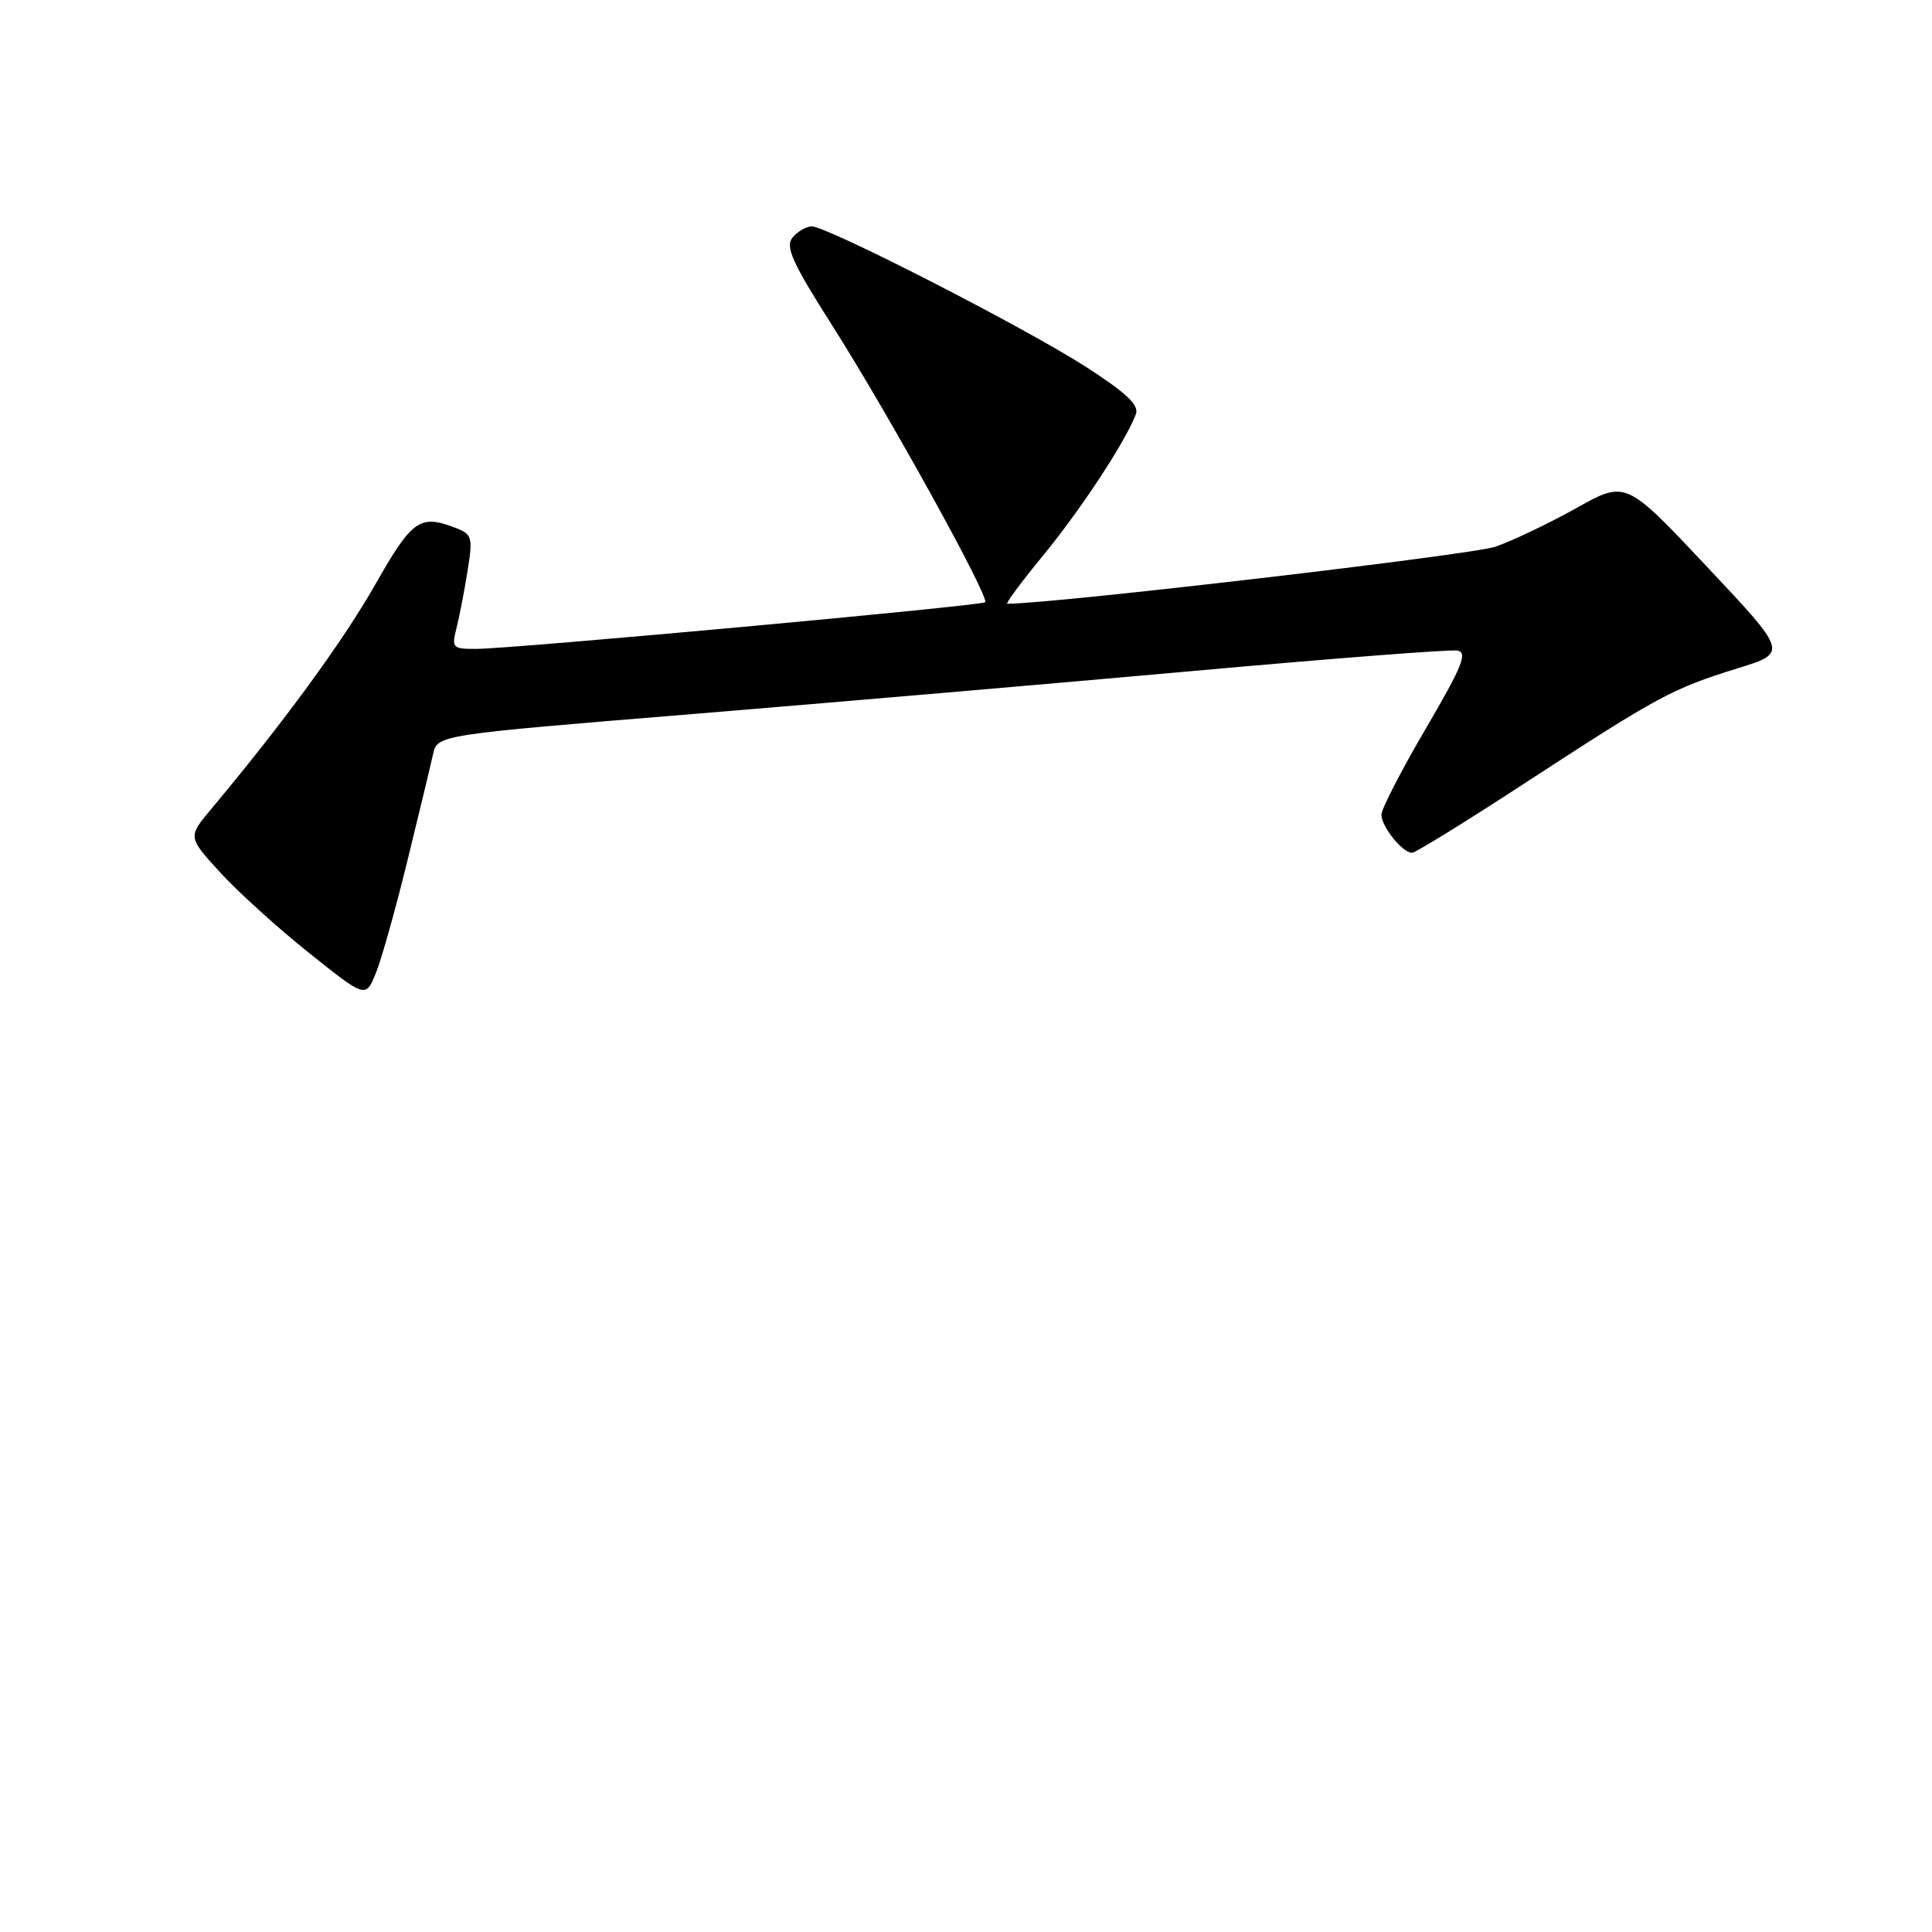 <?xml version="1.0" encoding="UTF-8" standalone="no"?>
<!DOCTYPE svg PUBLIC "-//W3C//DTD SVG 1.1//EN" "http://www.w3.org/Graphics/SVG/1.1/DTD/svg11.dtd" >
<svg xmlns="http://www.w3.org/2000/svg" xmlns:xlink="http://www.w3.org/1999/xlink" version="1.1" viewBox="0 0 256 256">
 <g >
 <path fill="currentColor"
d=" M 53.98 114.07 C 55.54 107.71 57.07 101.35 57.38 99.94 C 57.94 97.38 57.94 97.38 91.72 94.62 C 110.30 93.09 140.32 90.51 158.43 88.88 C 176.55 87.25 192.14 86.04 193.09 86.20 C 194.51 86.45 193.78 88.25 188.95 96.50 C 185.73 102.00 183.07 107.14 183.05 107.92 C 183.00 109.47 185.82 113.00 187.11 113.00 C 187.55 113.00 194.41 108.76 202.36 103.57 C 219.73 92.25 221.60 91.24 230.20 88.57 C 236.91 86.50 236.91 86.50 226.17 75.08 C 215.43 63.66 215.43 63.66 208.92 67.30 C 205.33 69.31 200.49 71.62 198.16 72.44 C 195.13 73.51 139.60 80.00 133.48 80.00 C 133.19 80.00 135.33 77.12 138.23 73.59 C 143.21 67.53 149.18 58.45 150.51 54.88 C 150.96 53.67 149.23 52.05 143.81 48.56 C 135.71 43.36 109.63 30.00 107.56 30.00 C 106.84 30.00 105.69 30.66 105.02 31.47 C 104.02 32.69 104.97 34.79 110.33 43.22 C 117.71 54.83 131.16 79.17 130.54 79.80 C 130.06 80.27 68.17 85.95 63.14 85.98 C 59.97 86.00 59.82 85.85 60.48 83.25 C 60.87 81.74 61.53 78.33 61.95 75.67 C 62.68 71.15 62.57 70.79 60.30 69.92 C 55.61 68.14 54.62 68.85 49.70 77.49 C 45.47 84.94 37.59 95.72 27.98 107.21 C 24.88 110.91 24.88 110.91 29.19 115.62 C 31.56 118.21 36.86 123.01 40.98 126.29 C 48.45 132.26 48.45 132.26 49.80 128.95 C 50.54 127.14 52.42 120.44 53.98 114.07 Z "/>
</g>
</svg>